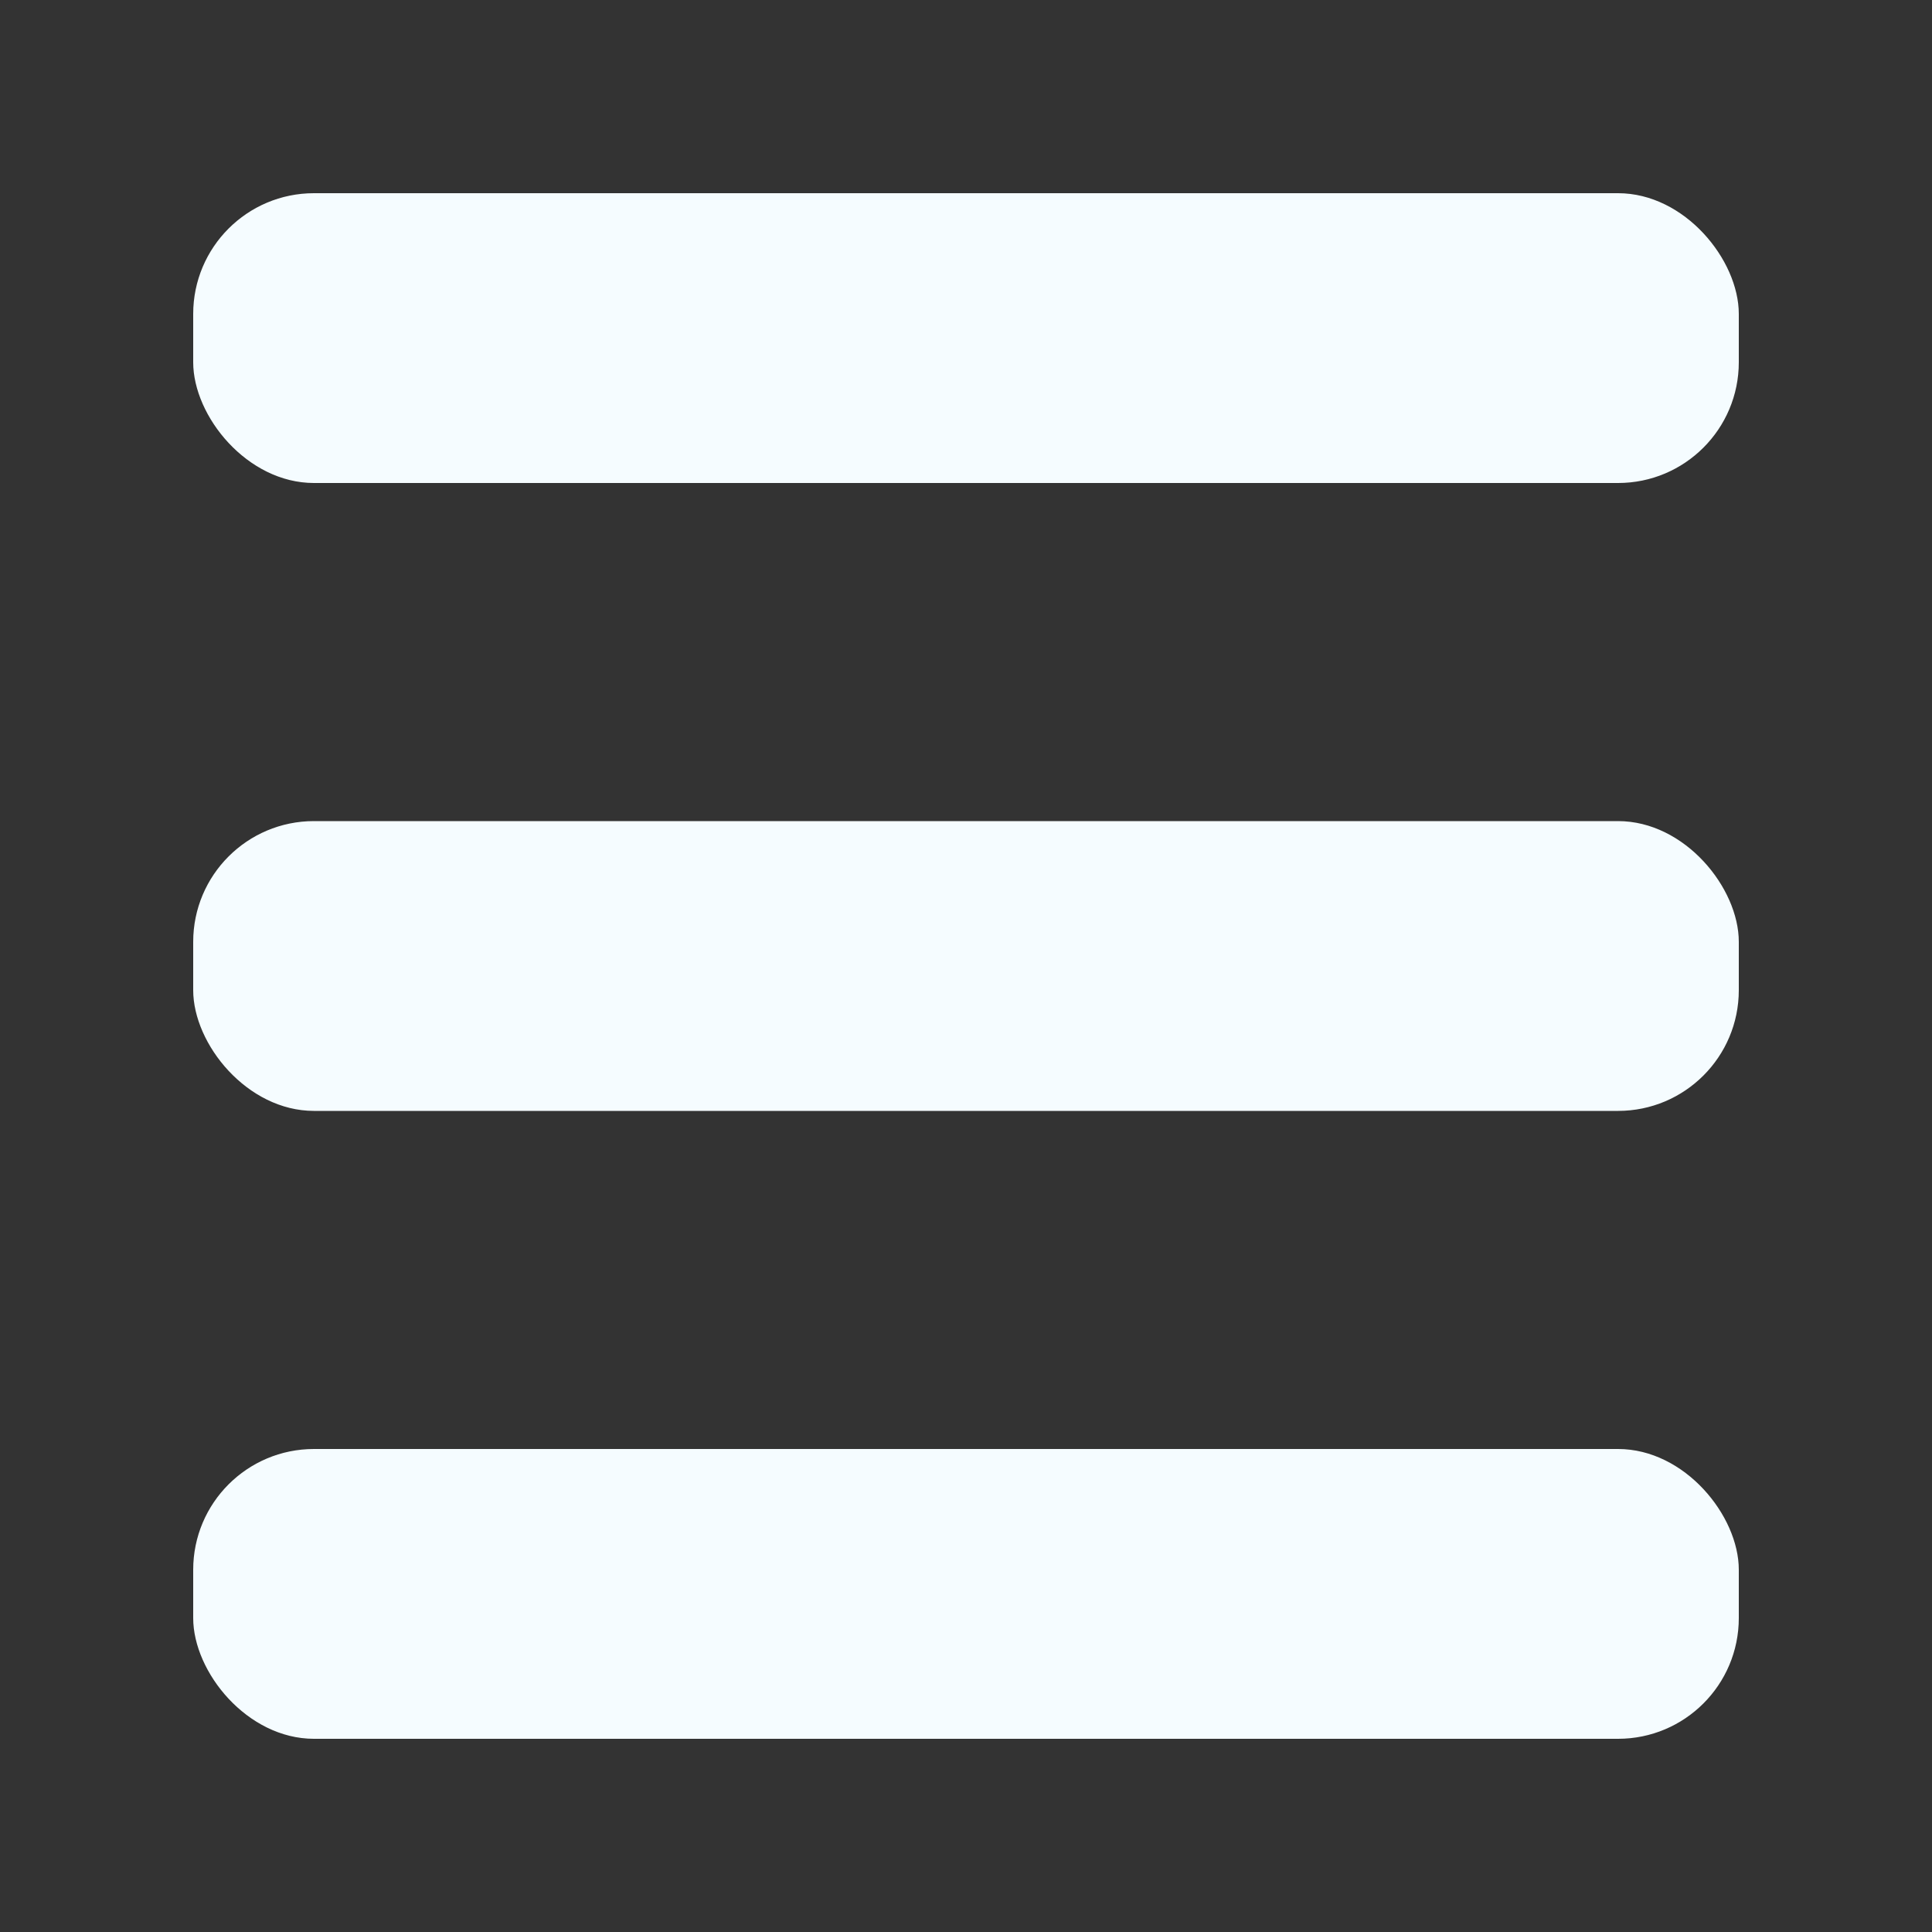 <?xml version="1.0" encoding="UTF-8"?>
<svg width="80px" height="80px" viewBox="0 0 80 80" version="1.1" xmlns="http://www.w3.org/2000/svg" xmlns:xlink="http://www.w3.org/1999/xlink">
    <rect x="0" y="0" width="80" height="80" fill="#333333" stroke="none"/>
    <title>hamburger</title>
    <g id="hamburger" stroke="none" stroke-width="1" fill="none" fill-rule="evenodd">
        <rect id="Rectangle-Copy" fill="#F5FCFF" x="8" y="8" width="64" height="12" rx="5"></rect>
        <rect id="Rectangle-Copy-2" fill="#F5FCFF" x="8" y="34" width="64" height="12" rx="5"></rect>
        <rect id="Rectangle-Copy-3" fill="#F5FCFF" x="8" y="60" width="64" height="12" rx="5"></rect>
    </g>
</svg>